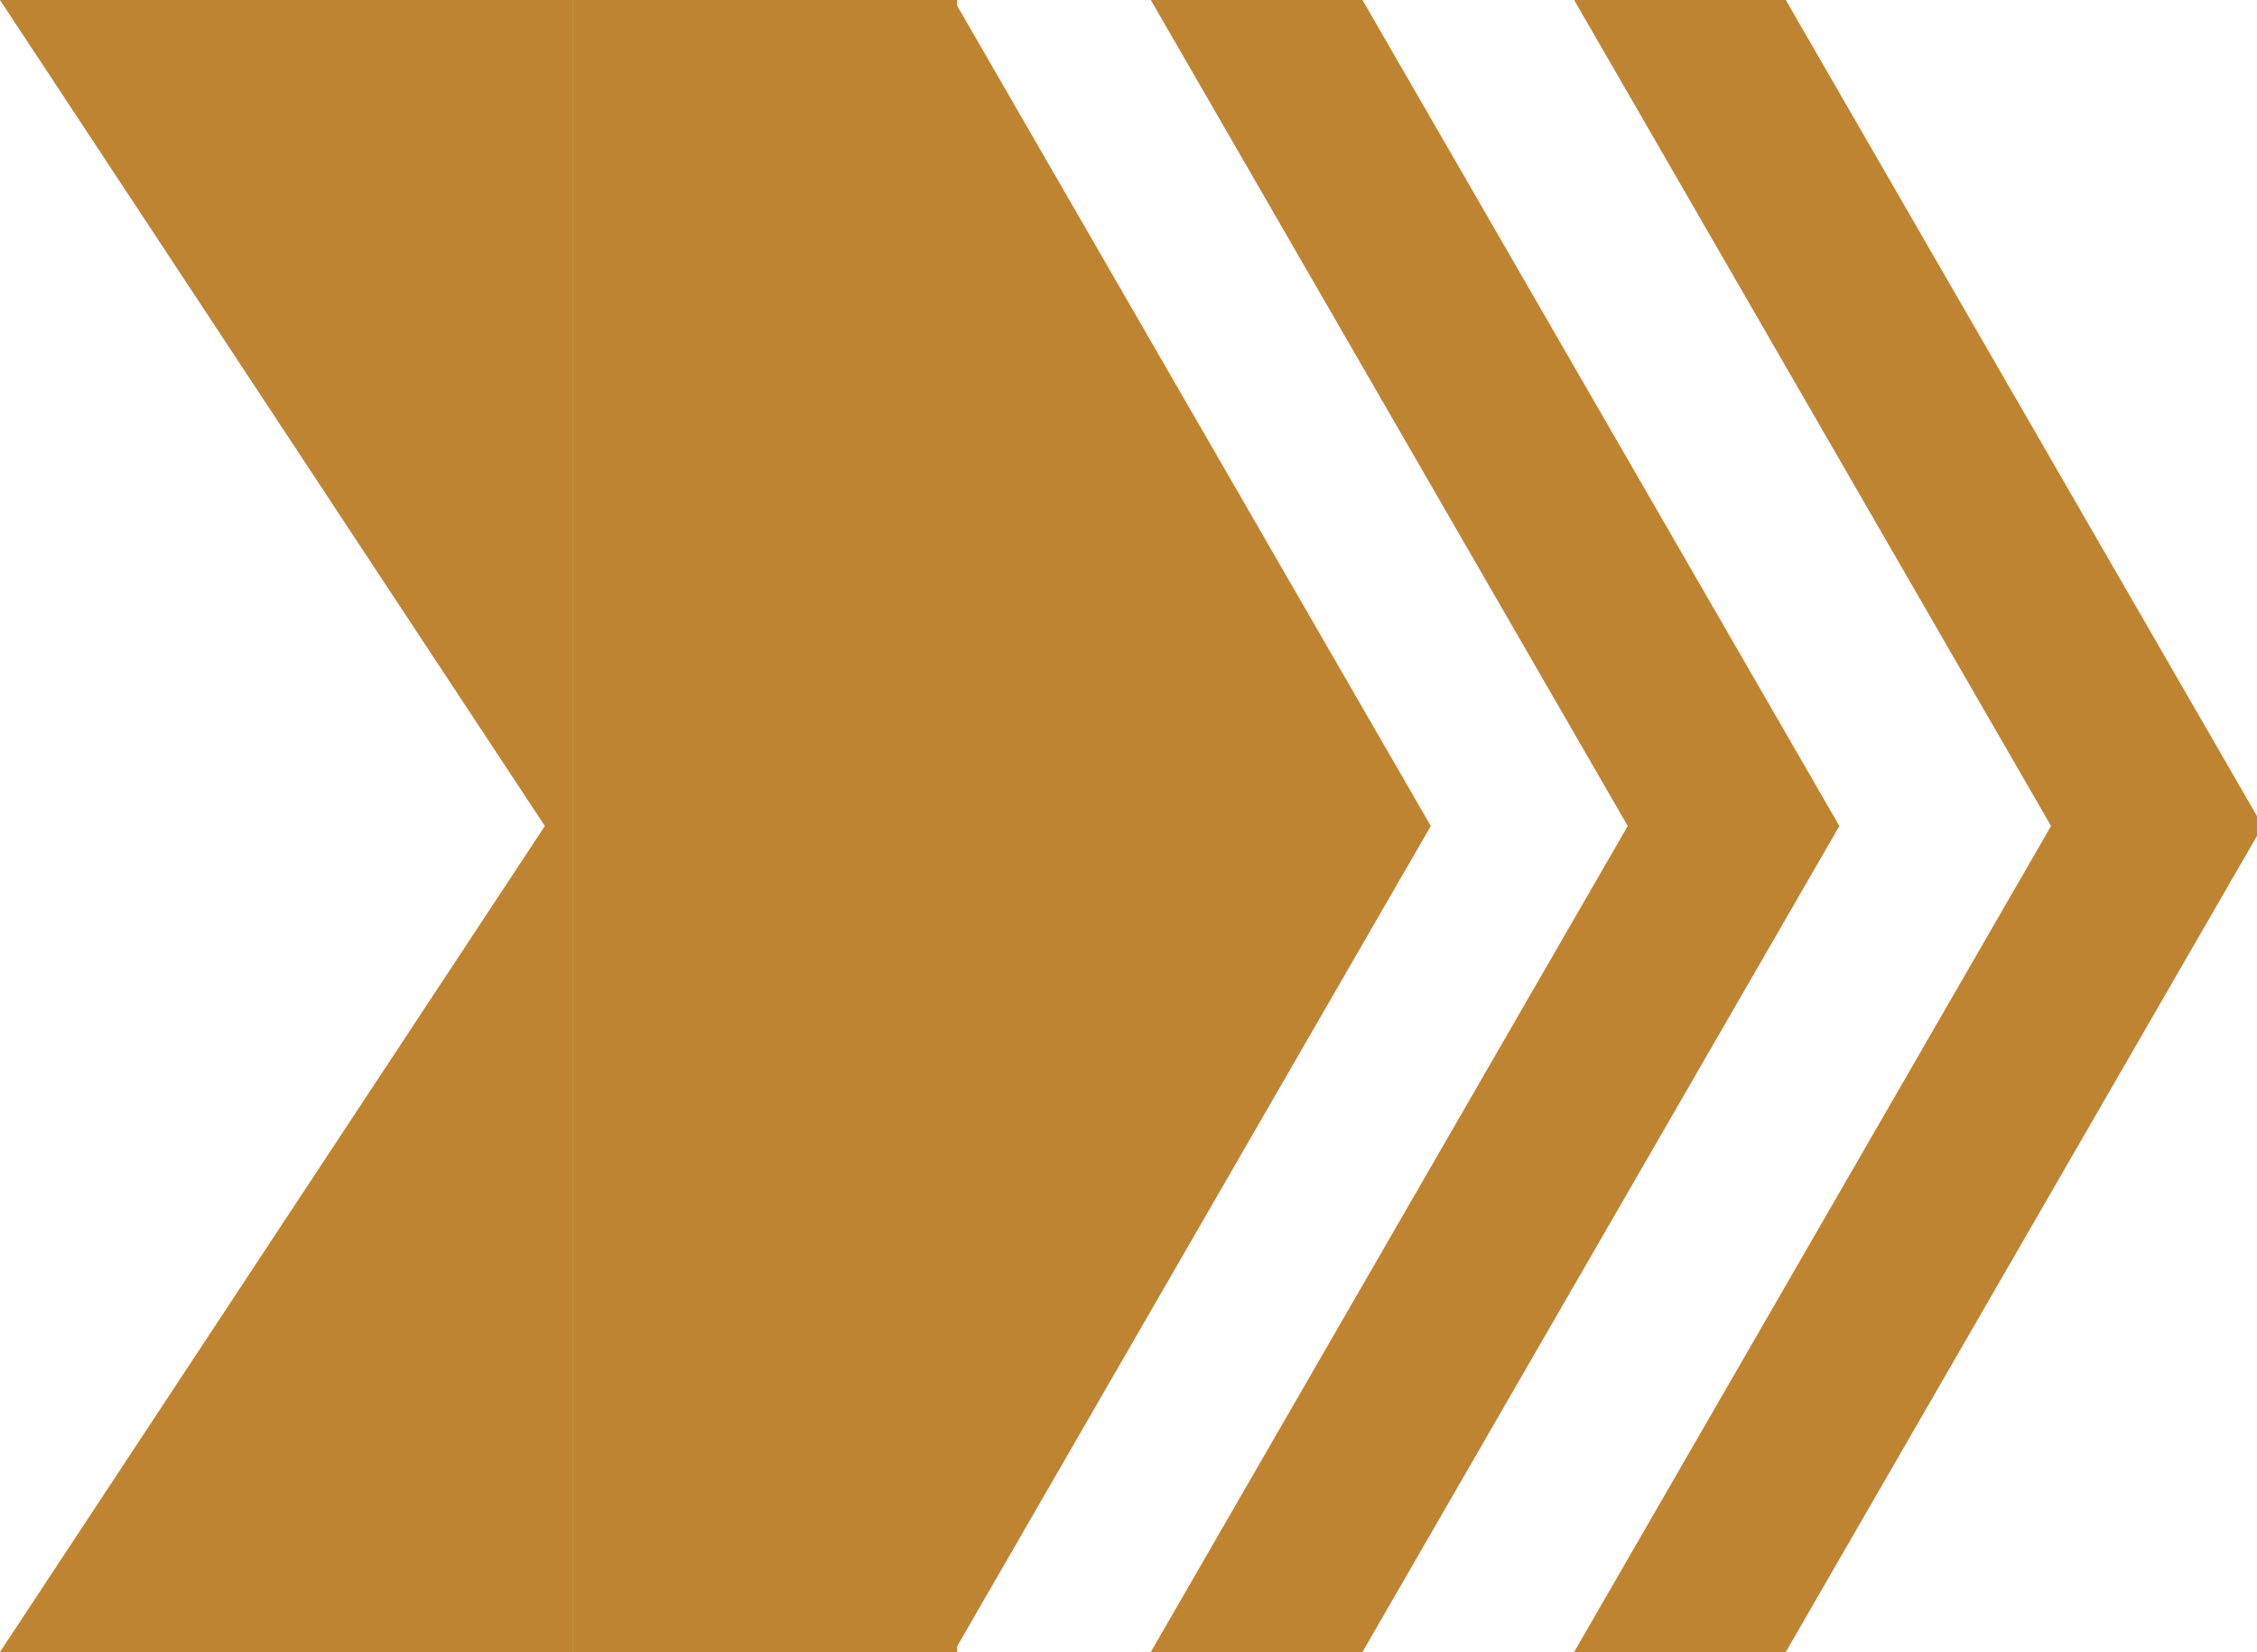<svg version="1.1" xmlns="http://www.w3.org/2000/svg" xmlns:xlink="http://www.w3.org/1999/xlink" x="0px" y="0px" viewBox="0 0 498.738 365.076" enable-background="new 0 0 500 365.076" xml:space="preserve" class="horizontalOnly" style="position: absolute;">
<g id="hx">
	<g id="nw" transform="translate(0,0) scale(1,1)">
		<g>
			<polygon fill="#BE8431" points="0,0 120.403,182.538 0,365.076 126.5,365.076 126.5,0 		" class="color-1" data-color="#BE8431"></polygon>
		</g>
	</g>
	<g id="ne" transform="translate(0,0) scale(1,1)">
		<g>
			<polygon fill="#BE8431" points="394.609,0 347.841,0 453.228,182.538 347.841,365.076 394.609,365.076 500,182.538 		" class="color-1" data-color="#BE8431"></polygon>
		</g>
		<g>
			<polygon fill="#BE8431" points="301.069,0 254.298,0 359.688,182.538 254.298,365.076 301.069,365.076 406.453,182.538 		" class="color-1" data-color="#BE8431"></polygon>
		</g>
		<g>
			<polygon fill="#BE8431" points="210.777,0 210.777,365.076 316.168,182.538 		" class="color-1" data-color="#BE8431"></polygon>
		</g>
	</g>
	<g id="n" transform="translate(0,0) scale(1,1)">
		<g>
			<rect x="126.5" fill="#BE8431" width="85" height="368.215" class="color-1" data-color="#BE8431"></rect>
		</g>
	</g>
</g>
</svg>